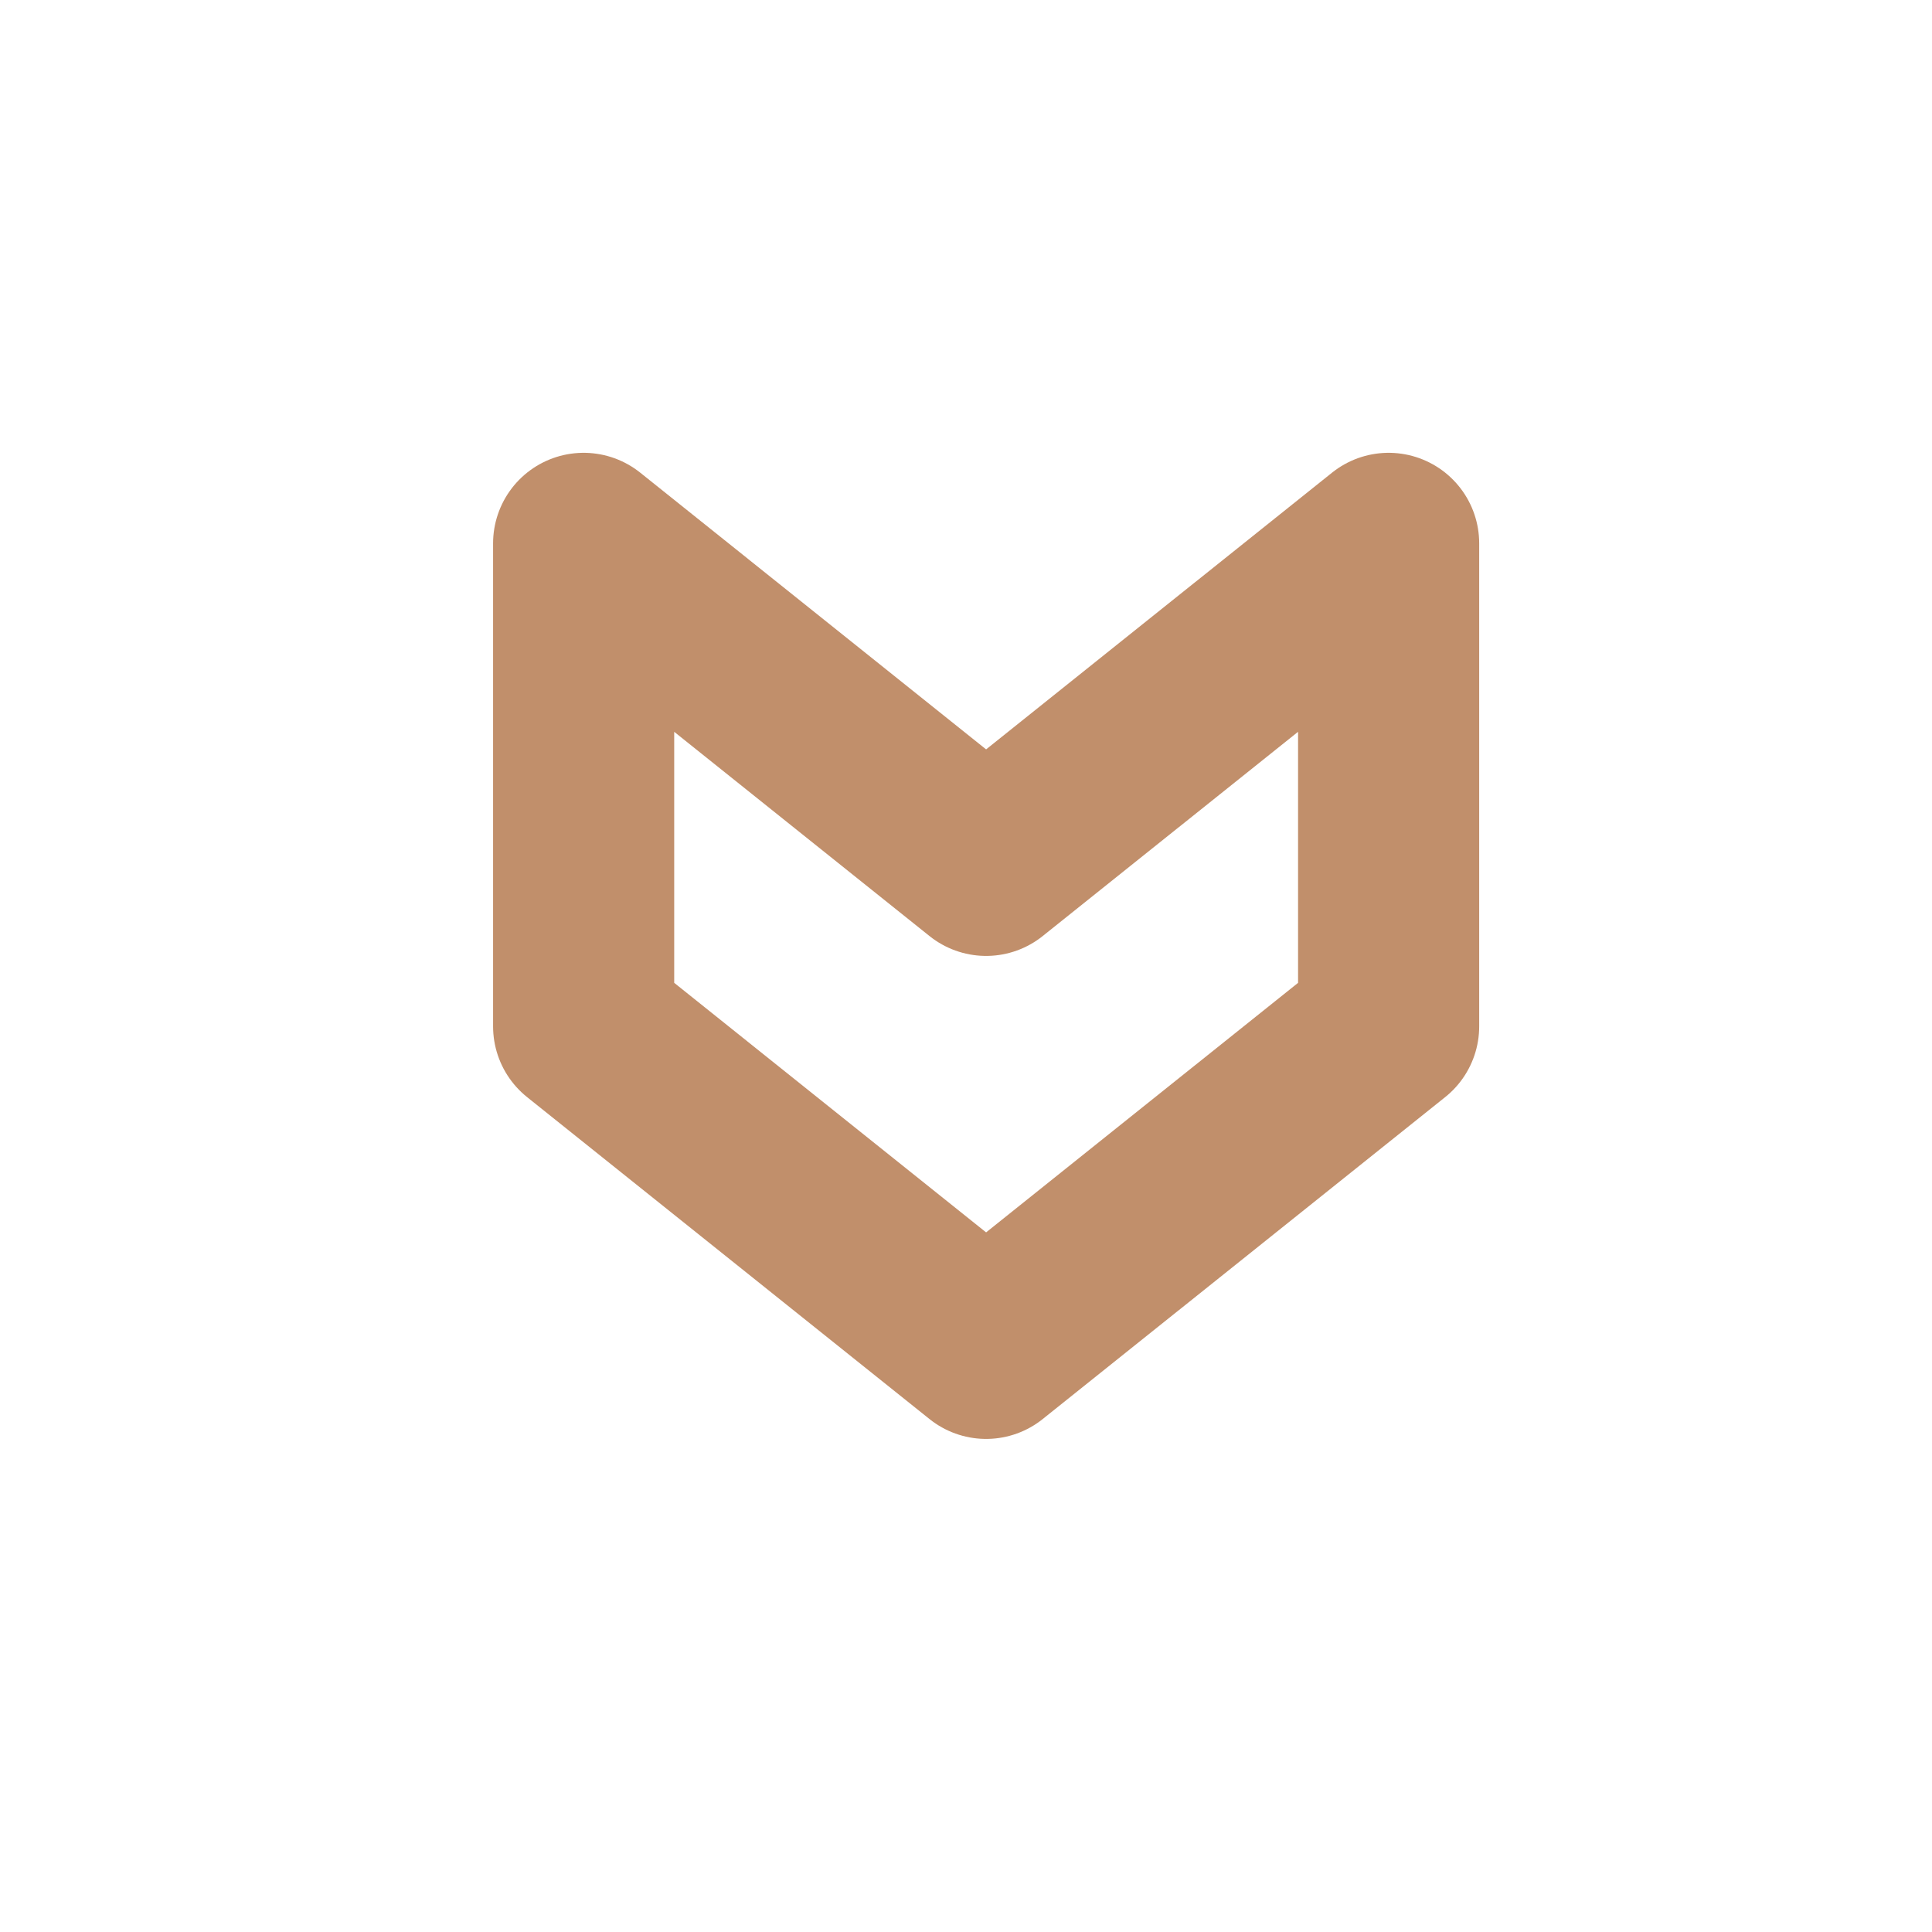 <svg width="32" height="32" viewBox="0 0 32 32" fill="none" xmlns="http://www.w3.org/2000/svg">
<path d="M23 17V9L16.333 14.333L9.667 9V17L16.333 22.333L23 17Z" stroke="#C18F6B" stroke-width="3" stroke-linecap="round" stroke-linejoin="round"/>
</svg>
